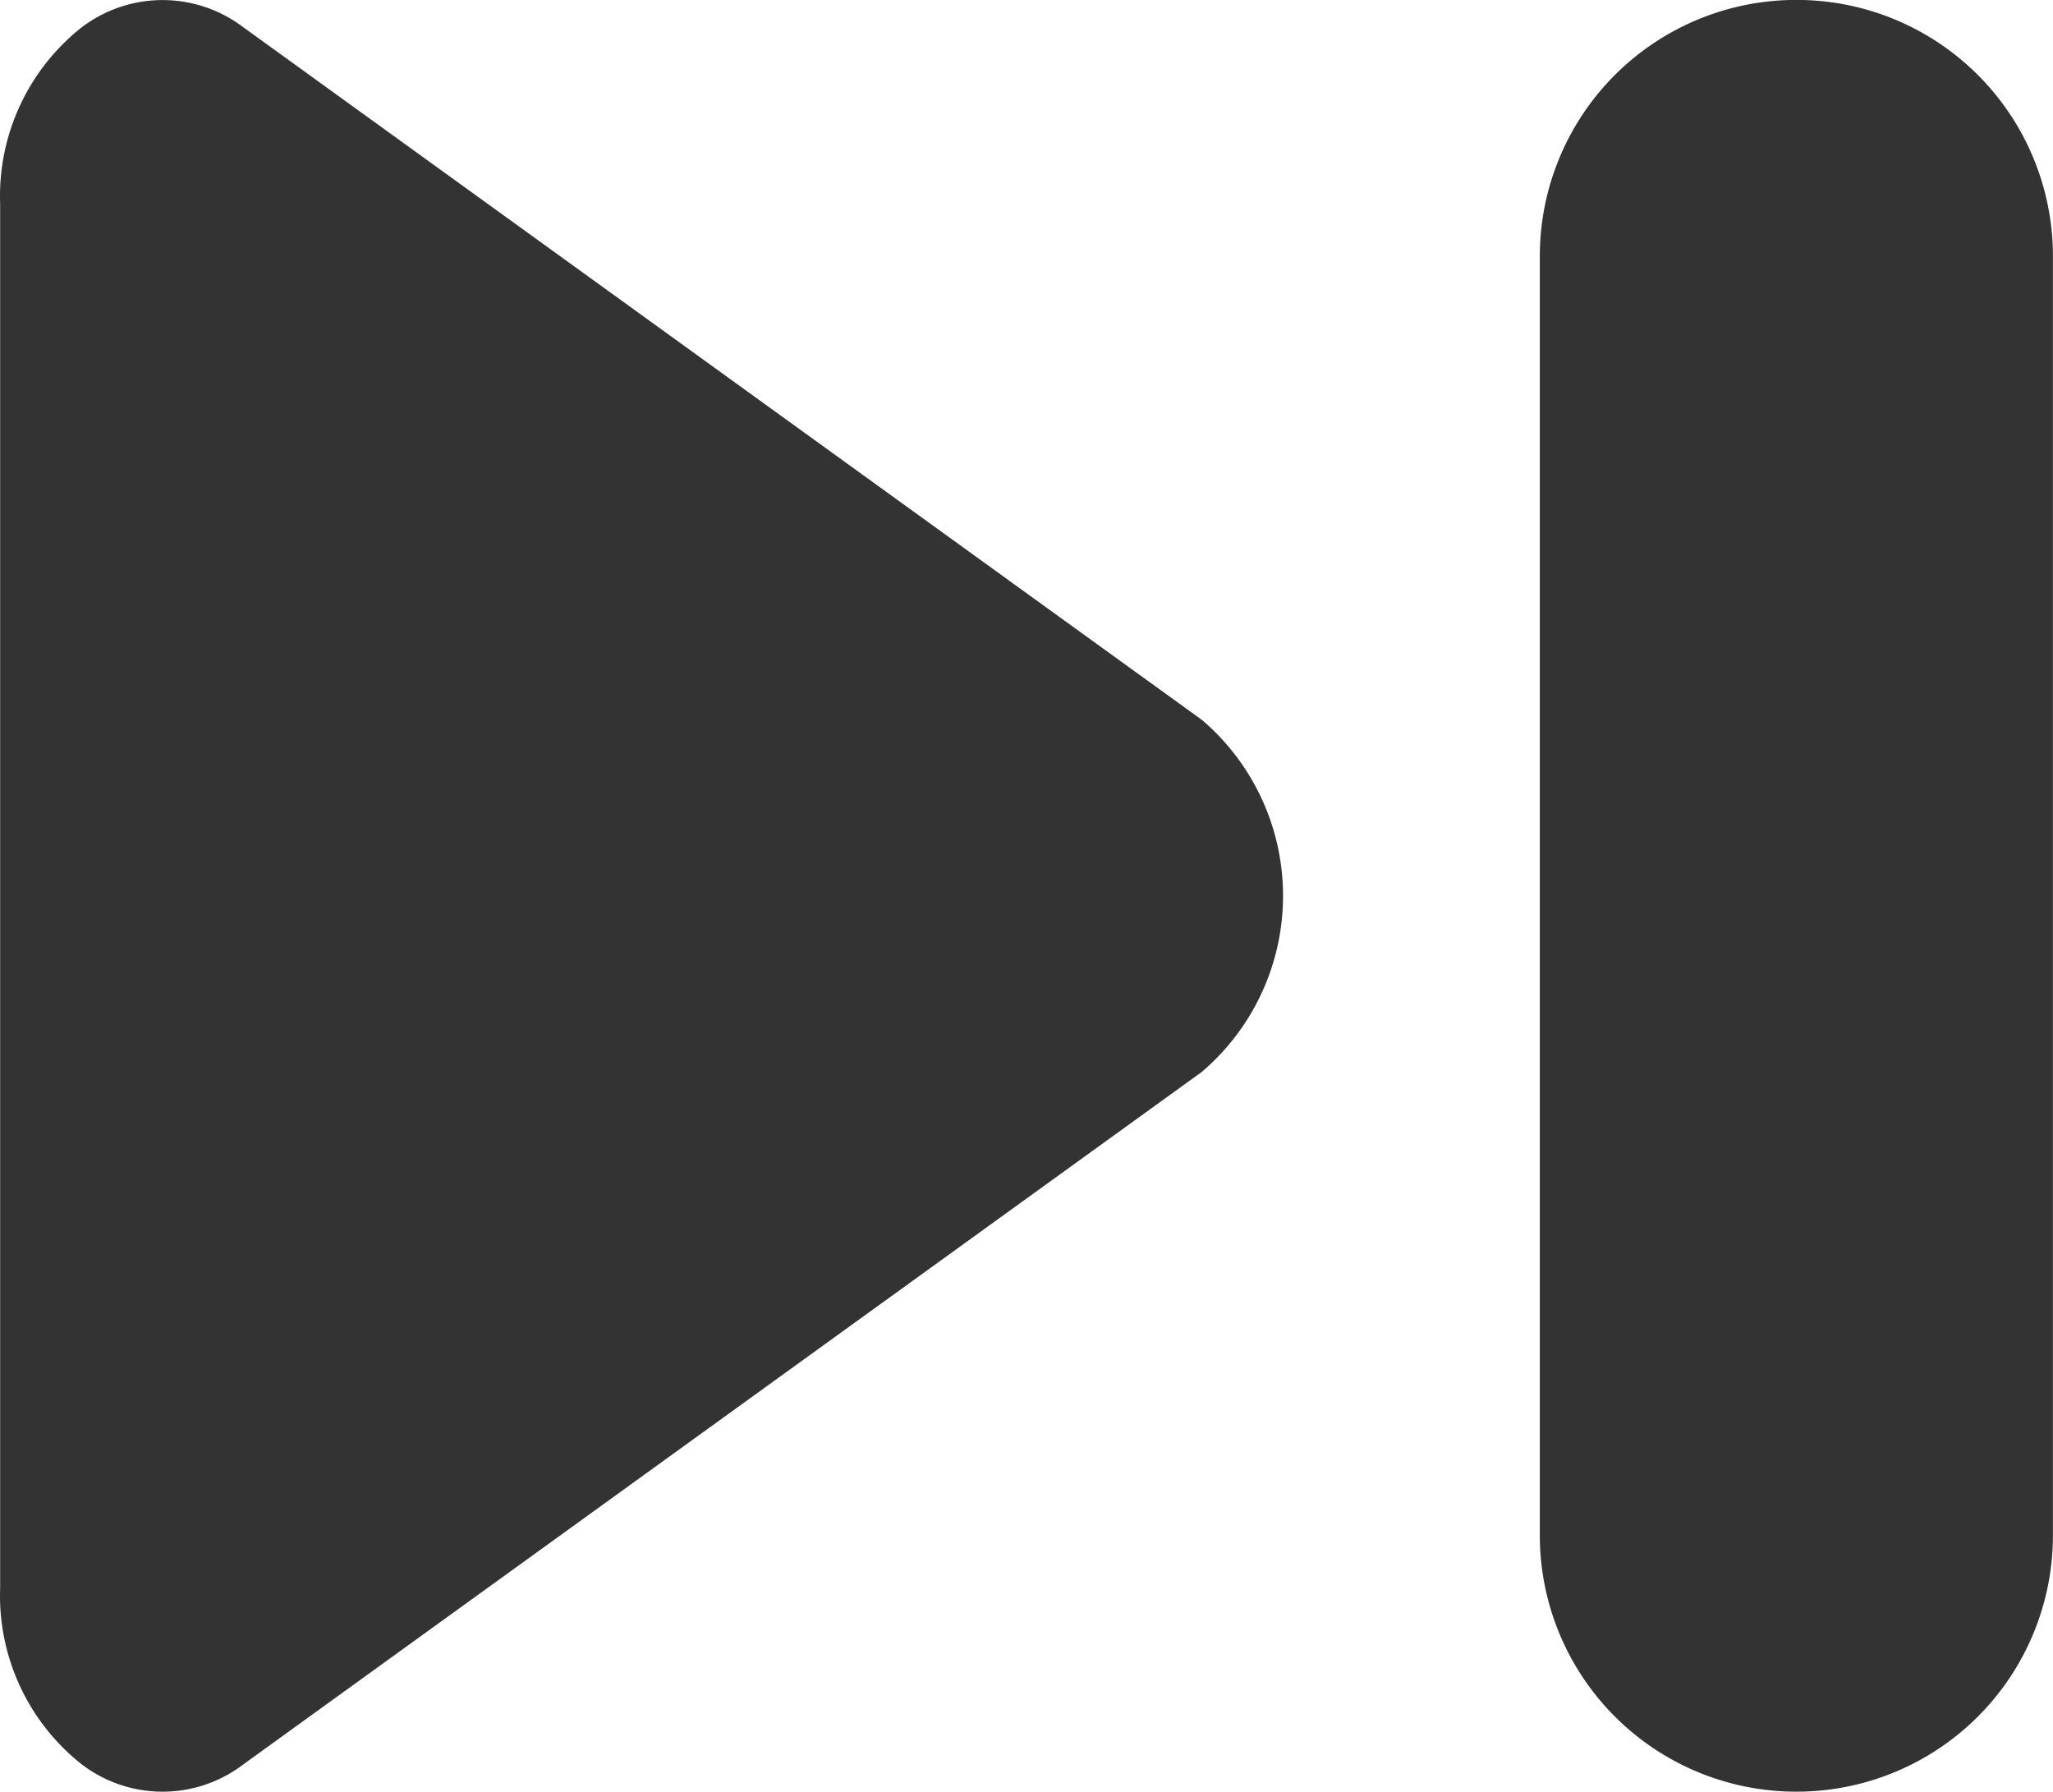 <svg xmlns="http://www.w3.org/2000/svg" width="30" height="26.18" viewBox="0 0 30 26.18"><defs><style>.a{fill:#333;}</style></defs><g transform="translate(-1363.813 -573.146)"><g transform="translate(1363.813 573.147)"><path class="a" d="M1381.375,583.664l-14-10.115a1.952,1.952,0,0,0-2.373,0,3.141,3.141,0,0,0-1.187,2.572v20.231a3.14,3.14,0,0,0,1.187,2.57,1.947,1.947,0,0,0,2.373,0l14-10.114a3.381,3.381,0,0,0,.371-4.775A3.312,3.312,0,0,0,1381.375,583.664Z" transform="translate(-1363.813 -573.147)"/></g><path class="a" d="M1379.565,599.325h0a3.746,3.746,0,0,1-3.749-3.74v-18.7a3.745,3.745,0,0,1,3.749-3.74h0a3.744,3.744,0,0,1,3.749,3.74v18.7A3.745,3.745,0,0,1,1379.565,599.325Z" transform="translate(10.498)"/></g></svg>
